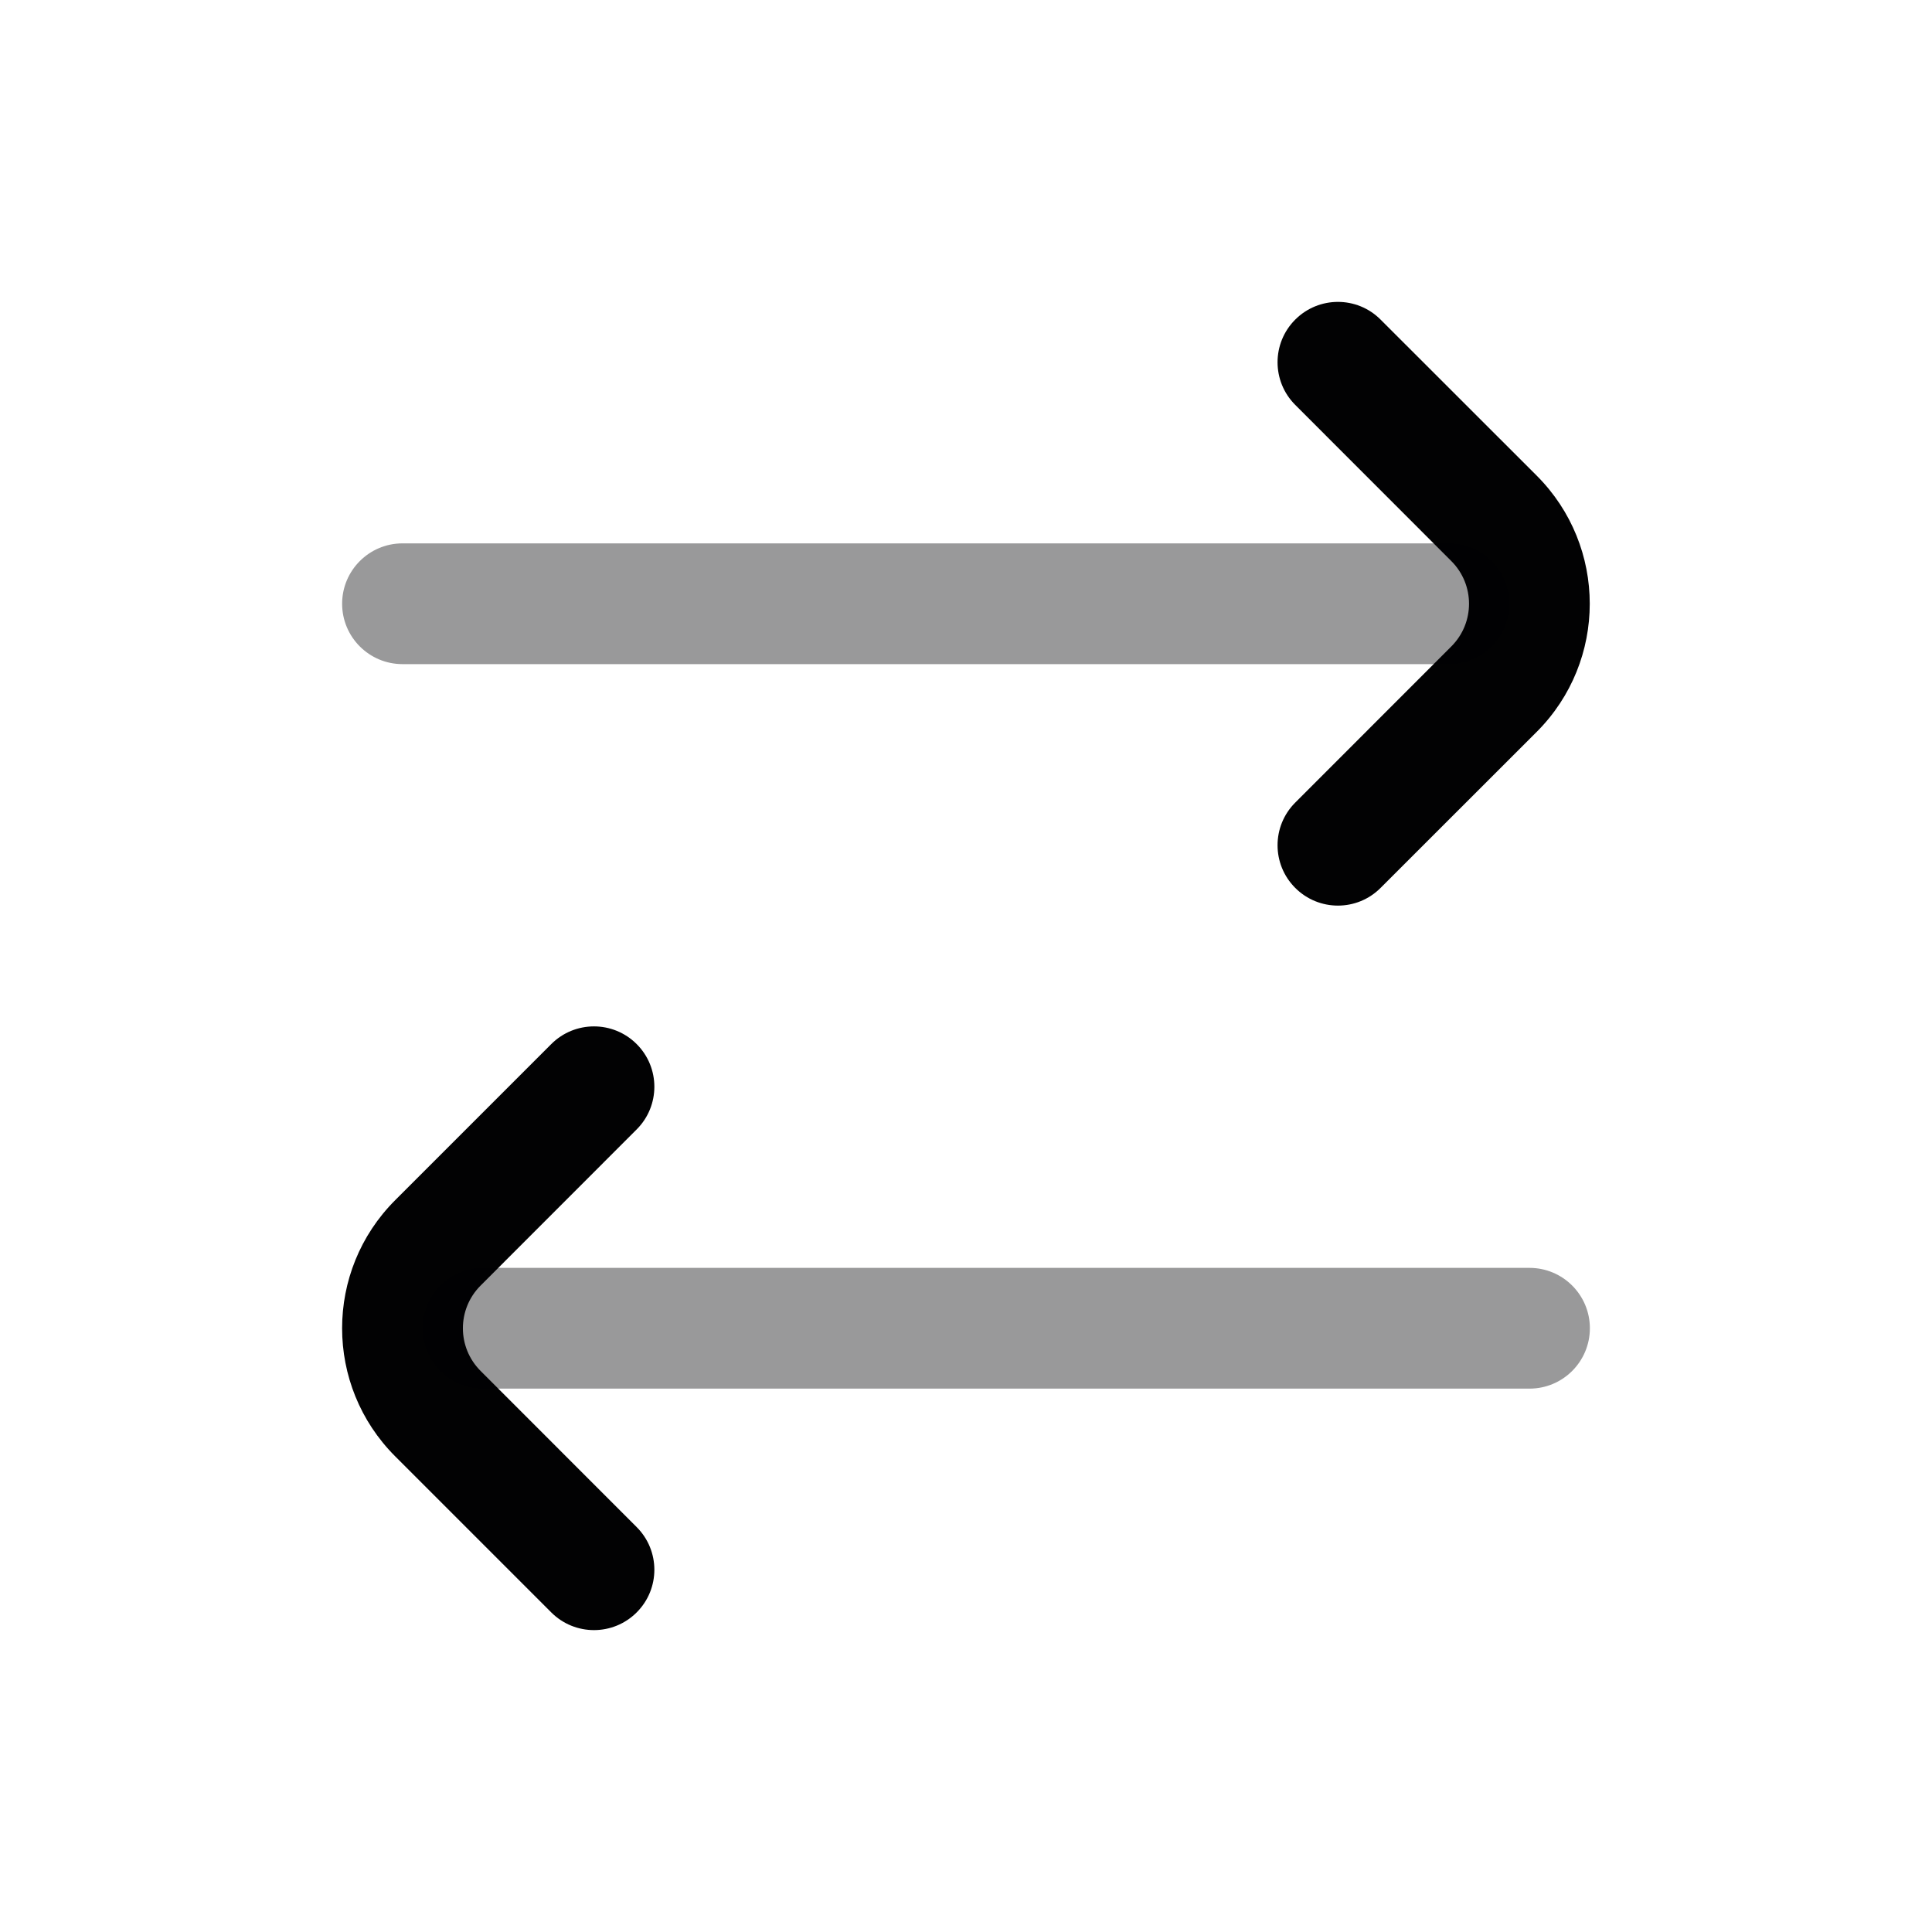 <svg width="24" height="24" viewBox="0 0 24 24" fill="none" xmlns="http://www.w3.org/2000/svg">
<path fill-rule="evenodd" clip-rule="evenodd" d="M7.909 12.97C8.202 13.263 8.202 13.737 7.909 14.03L5.97 15.97C5.677 16.263 5.677 16.737 5.97 17.03L7.909 18.97C8.202 19.263 8.202 19.737 7.909 20.03C7.616 20.323 7.141 20.323 6.848 20.03L4.909 18.091C4.03 17.212 4.03 15.788 4.909 14.909L6.848 12.97C7.141 12.677 7.616 12.677 7.909 12.97Z" fill="#020203"/>
<path opacity="0.4" fill-rule="evenodd" clip-rule="evenodd" d="M5.25 16.5C5.25 16.086 5.586 15.75 6 15.75H19C19.414 15.75 19.75 16.086 19.75 16.5C19.75 16.914 19.414 17.25 19 17.25H6C5.586 17.25 5.25 16.914 5.25 16.5Z" fill="#020203"/>
<path fill-rule="evenodd" clip-rule="evenodd" d="M16.09 3.97C16.383 3.677 16.858 3.677 17.15 3.97L19.09 5.909C19.968 6.788 19.968 8.212 19.09 9.091L17.15 11.03C16.858 11.323 16.383 11.323 16.09 11.03C15.797 10.737 15.797 10.263 16.09 9.97L18.029 8.03C18.322 7.737 18.322 7.263 18.029 6.97L16.09 5.03C15.797 4.737 15.797 4.263 16.09 3.97Z" fill="#020203"/>
<path opacity="0.4" fill-rule="evenodd" clip-rule="evenodd" d="M18 8.25L5 8.25C4.586 8.25 4.25 7.914 4.25 7.5C4.25 7.086 4.586 6.75 5 6.75L18 6.75C18.414 6.75 18.75 7.086 18.75 7.5C18.75 7.914 18.414 8.25 18 8.25Z" fill="#020203"/>
</svg>
